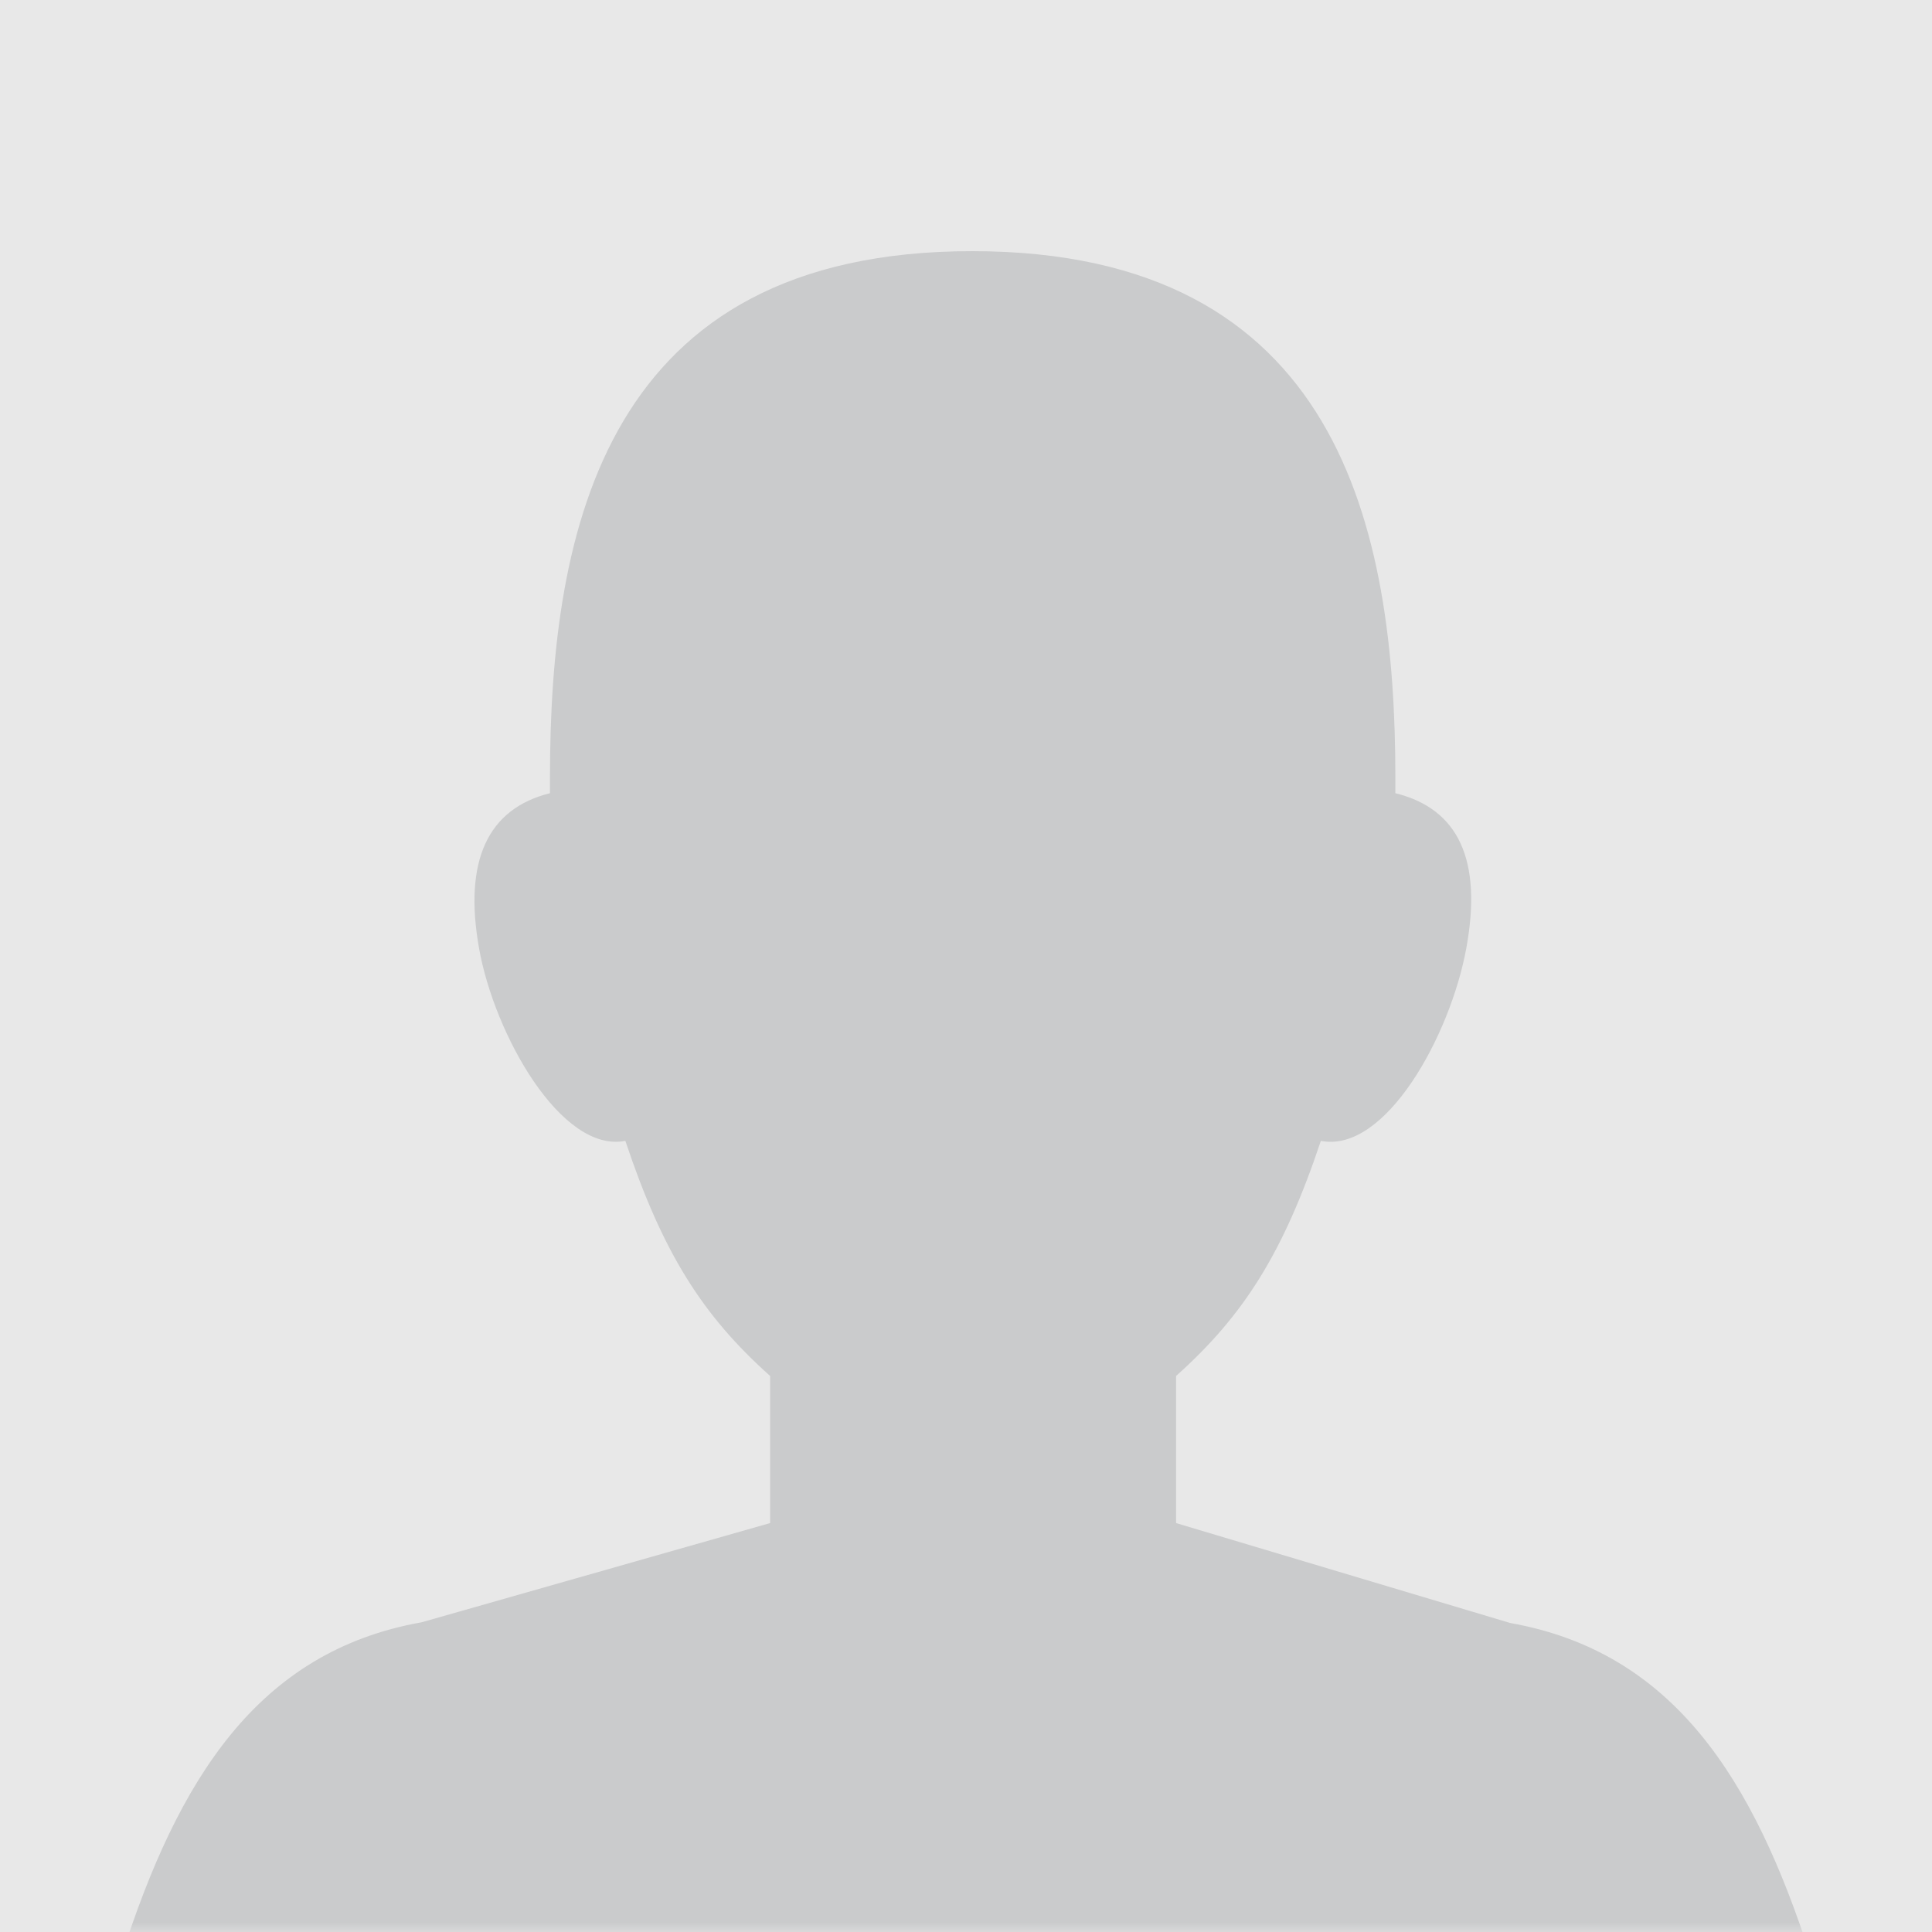 <svg width="100" height="100" viewBox="0 0 100 100" fill="none" xmlns="http://www.w3.org/2000/svg">
  <rect width="100" height="100" fill="#E8E8E8" />
  <mask id="mask0" mask-type="alpha" maskUnits="userSpaceOnUse" x="0" y="0" width="100" height="100">
    <rect width="100" height="100" fill="#C4C4C4" />
  </mask>
  <g mask="url(#mask0)">
    <path d="M94 102L93.713 101.258C90.775 92.131 86.653 85.512 78.168 84.006L60.873 78.834V71.22C64.392 68.074 66.435 64.831 68.367 59.051C71.703 59.711 75.067 53.619 75.897 49.071C76.728 44.522 75.501 41.865 72.224 41.056C72.224 40.789 72.224 40.515 72.224 40.255C72.224 27.351 69.329 13 50.323 13C31.317 13 28.466 27.351 28.466 40.255C28.466 40.515 28.466 40.789 28.466 41.056C25.219 41.865 24 44.581 24.793 49.071C25.587 53.56 29.062 59.704 32.368 59.051C34.3 64.831 36.342 68.074 39.861 71.22V78.834L21.825 83.969C13.339 85.475 9.225 92.094 6.287 101.258L6 102" fill="#CACBCC" />
  </g>
</svg>
